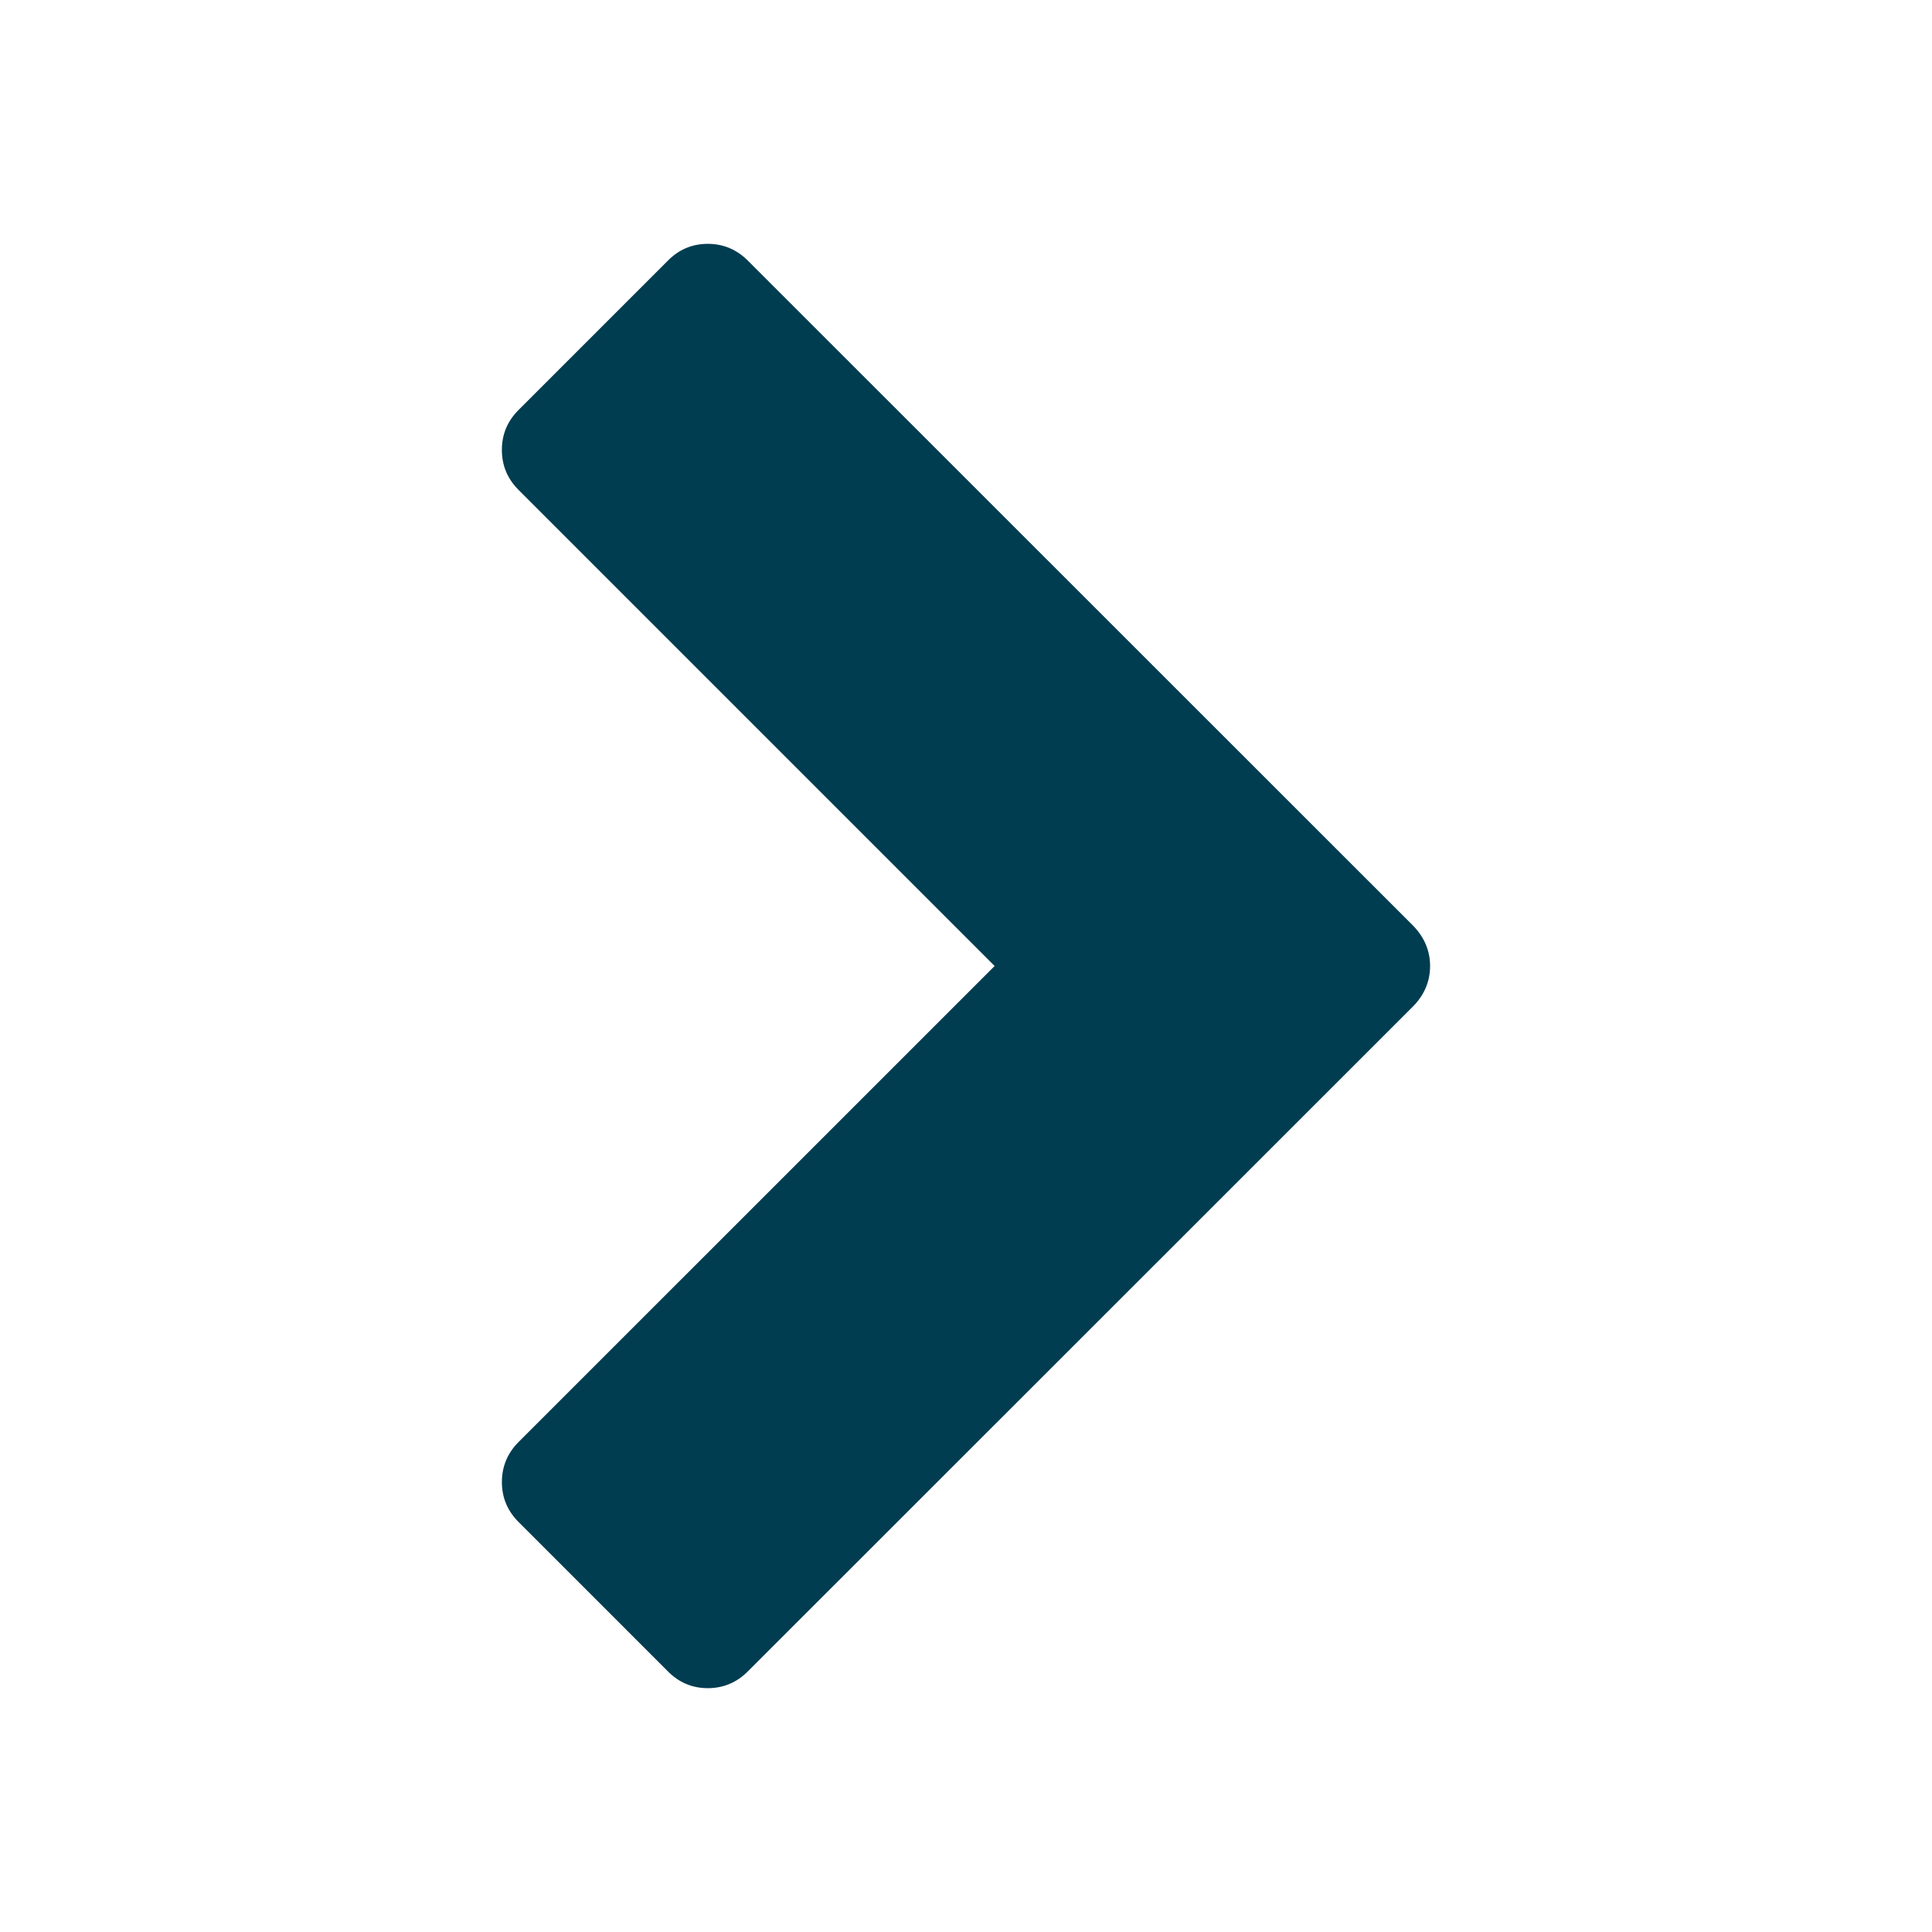 <?xml version="1.0" encoding="utf-8"?>
<!-- Generator: Adobe Illustrator 15.1.0, SVG Export Plug-In . SVG Version: 6.00 Build 0)  -->
<!DOCTYPE svg PUBLIC "-//W3C//DTD SVG 1.1//EN" "http://www.w3.org/Graphics/SVG/1.1/DTD/svg11.dtd">
<svg version="1.1" id="Layer_3" xmlns="http://www.w3.org/2000/svg" xmlns:xlink="http://www.w3.org/1999/xlink" x="0px" y="0px"
	 width="100px" height="100px" viewBox="0 0 100 100" enable-background="new 0 0 100 100" xml:space="preserve">
<g>
	<path fill="#003D50" d="M73.145,52.086L38.723,86.497c-0.58,0.588-1.283,0.882-2.086,0.882c-0.81,0-1.505-0.294-2.079-0.882
		l-7.698-7.699c-0.595-0.588-0.882-1.282-0.882-2.086c0-0.803,0.287-1.505,0.882-2.093L51.482,50L26.859,25.377
		c-0.595-0.588-0.882-1.283-0.882-2.086c0-0.811,0.287-1.502,0.882-2.09l7.698-7.698c0.574-0.588,1.27-0.882,2.079-0.882
		c0.803,0,1.506,0.294,2.086,0.882l34.422,34.411c0.571,0.588,0.877,1.286,0.877,2.086C74.021,50.803,73.718,51.501,73.145,52.086z"
		/>
</g>
</svg>
